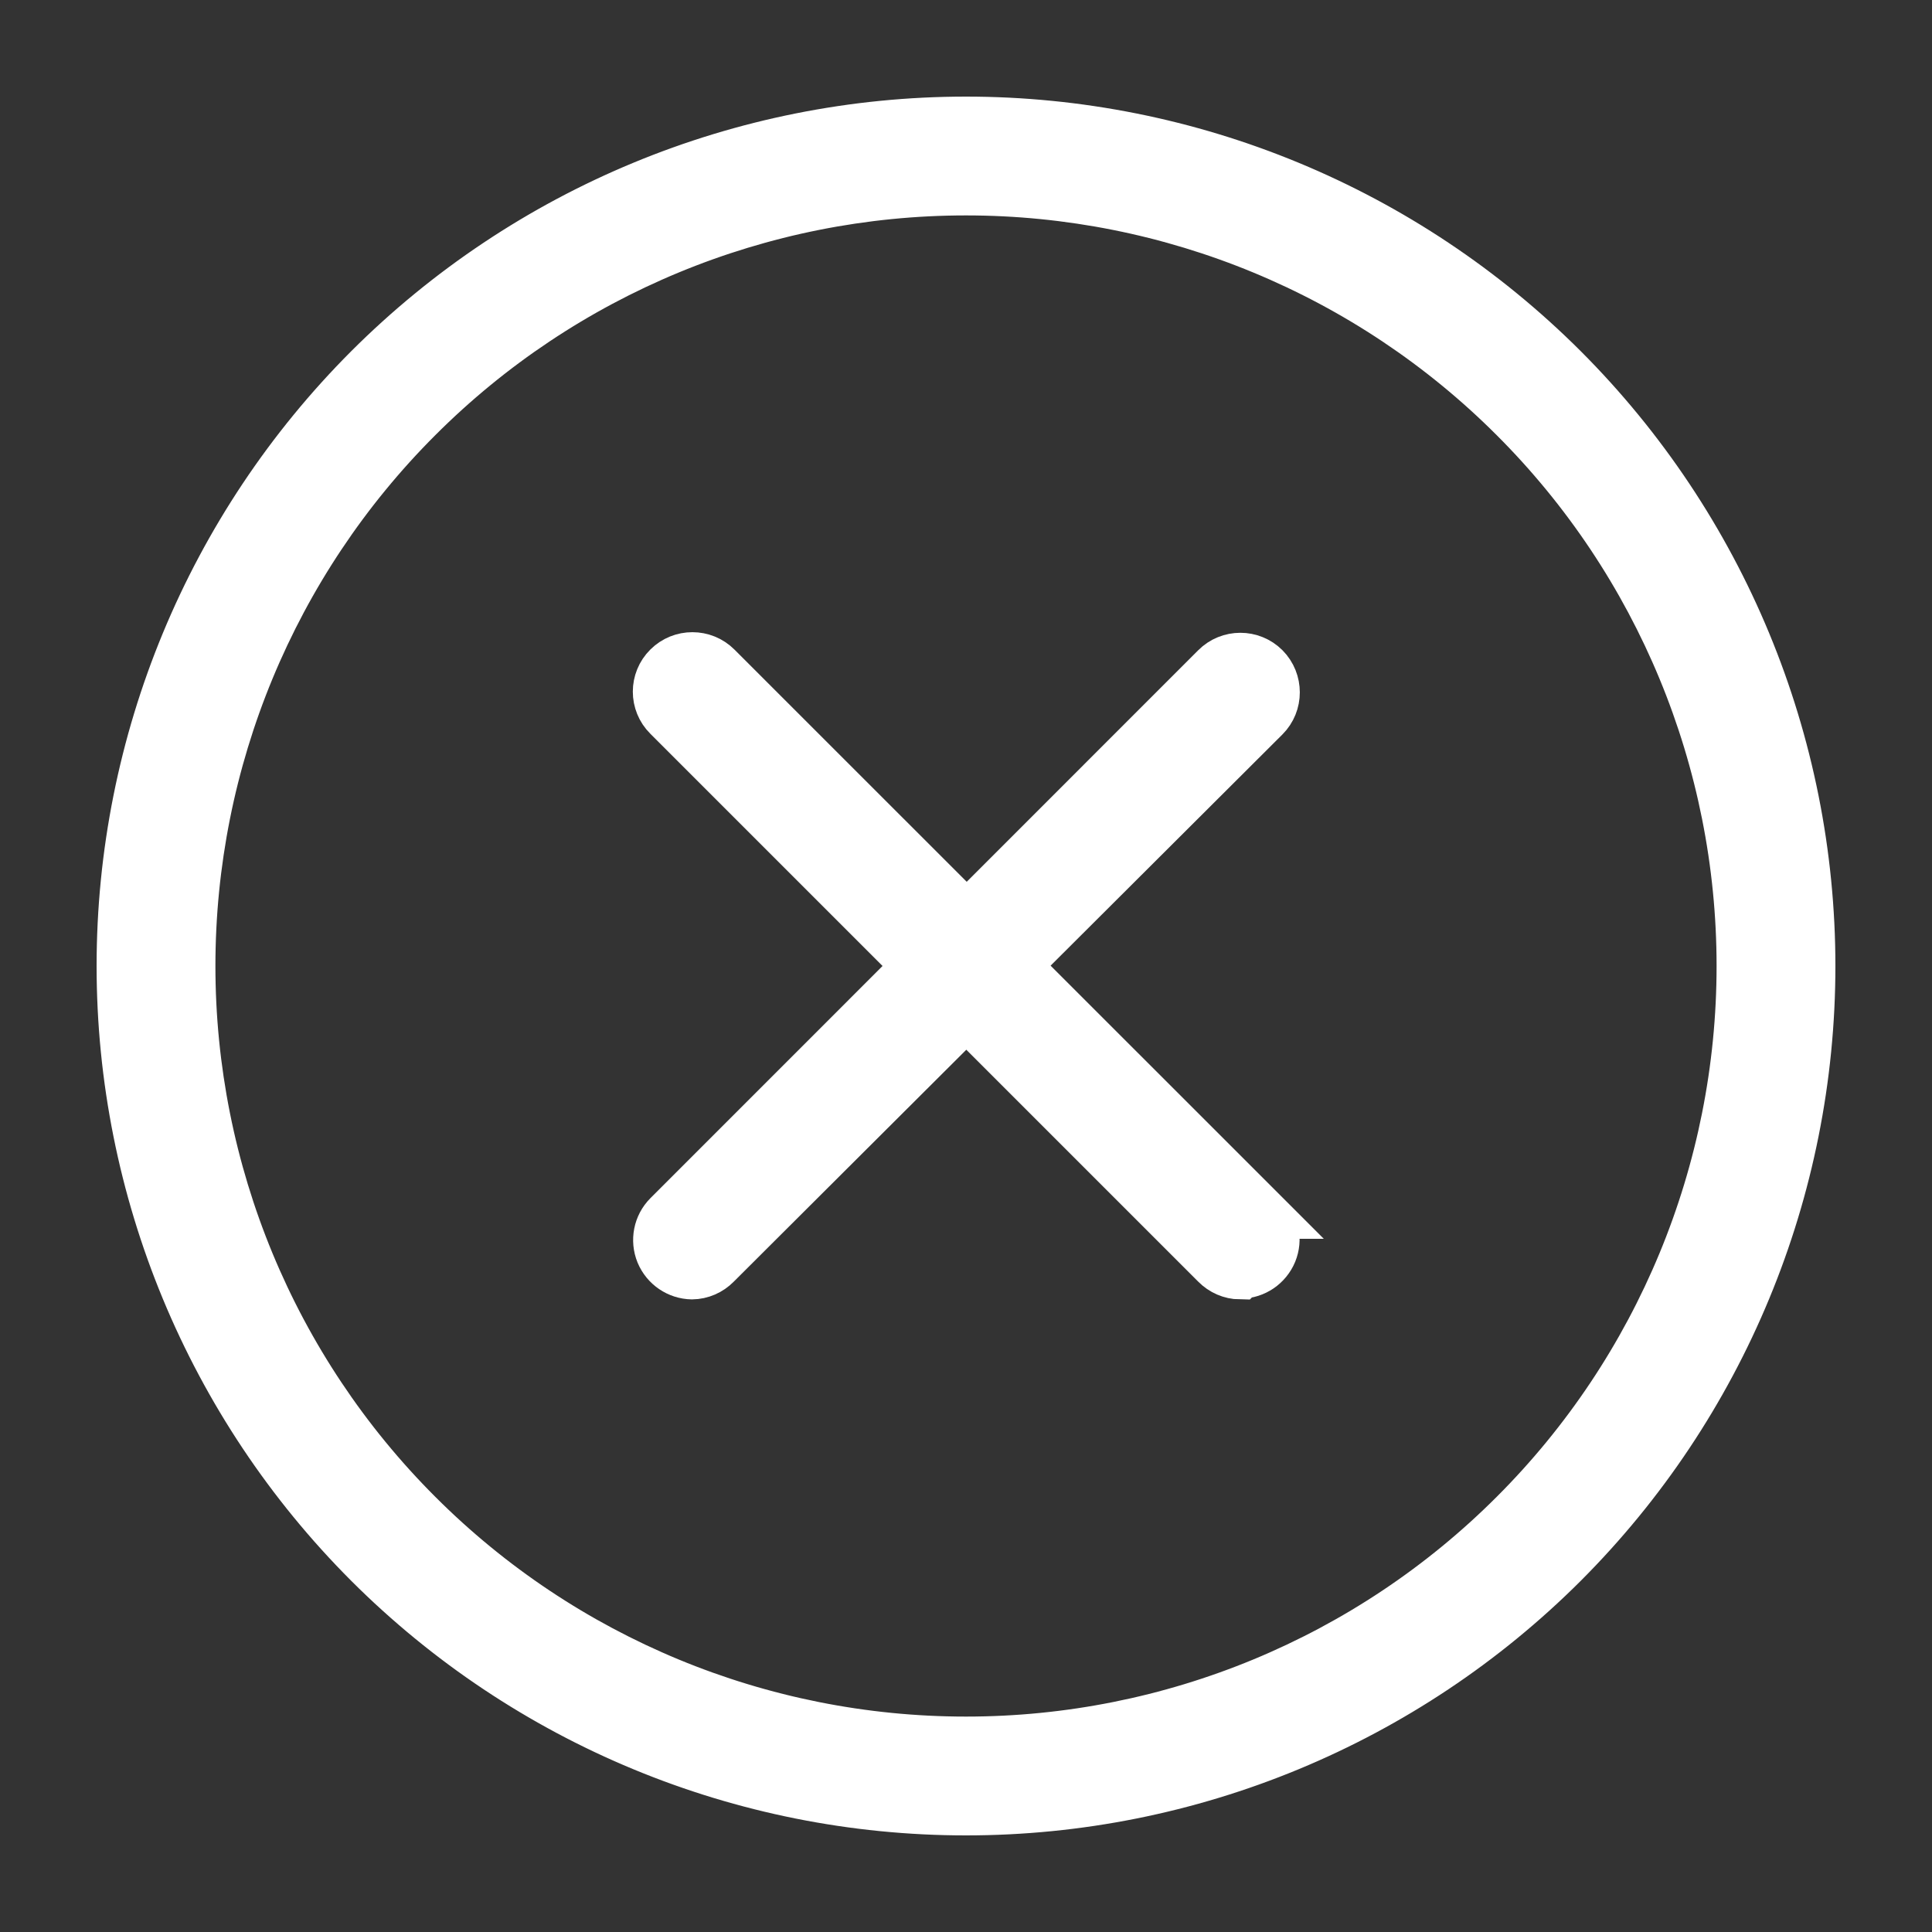 <svg xmlns="http://www.w3.org/2000/svg" width="16" height="16" viewBox="0 0 16 16" fill="none">
  <rect x="0" y="0" width="16" height="16" fill="#333333" stroke="none"/>
  <path d="M8 15C6.143 15 4.363 14.262 3.05 12.95C1.738 11.637 1 9.857 1 8C1 6.143 1.738 4.363 3.05 3.05C4.363 1.738 6.143 1 8 1C9.857 1 11.637 1.738 12.95 3.05C14.262 4.363 15 6.143 15 8C15 9.857 14.262 11.637 12.95 12.95C11.637 14.262 9.857 15 8 15ZM8 1.584C6.298 1.584 4.666 2.259 3.463 3.463C2.259 4.666 1.584 6.298 1.584 8C1.584 9.702 2.259 11.334 3.463 12.537C4.666 13.741 6.298 14.416 8 14.416C9.702 14.416 11.334 13.741 12.537 12.537C13.741 11.334 14.416 9.702 14.416 8C14.416 6.298 13.741 4.666 12.537 3.463C11.334 2.259 9.702 1.584 8 1.584Z" fill="white" stroke="white" stroke-width="0.4"/>
  <path d="M5.731 10.561C5.614 10.559 5.51 10.488 5.465 10.38C5.421 10.272 5.445 10.148 5.527 10.065L10.065 5.526C10.179 5.412 10.365 5.412 10.479 5.526C10.593 5.641 10.593 5.827 10.479 5.941L5.935 10.473C5.881 10.528 5.808 10.56 5.731 10.561L5.731 10.561Z" fill="white" stroke="white" stroke-width="0.4"/>
  <path d="M10.269 10.561C10.193 10.56 10.119 10.528 10.065 10.473L5.527 5.935C5.412 5.821 5.412 5.635 5.527 5.521C5.641 5.407 5.827 5.407 5.941 5.521L10.48 10.059L10.479 10.059C10.561 10.143 10.585 10.266 10.541 10.374C10.496 10.482 10.392 10.553 10.275 10.555L10.269 10.561Z" fill="white" stroke="white" stroke-width="0.4"/>
</svg>
